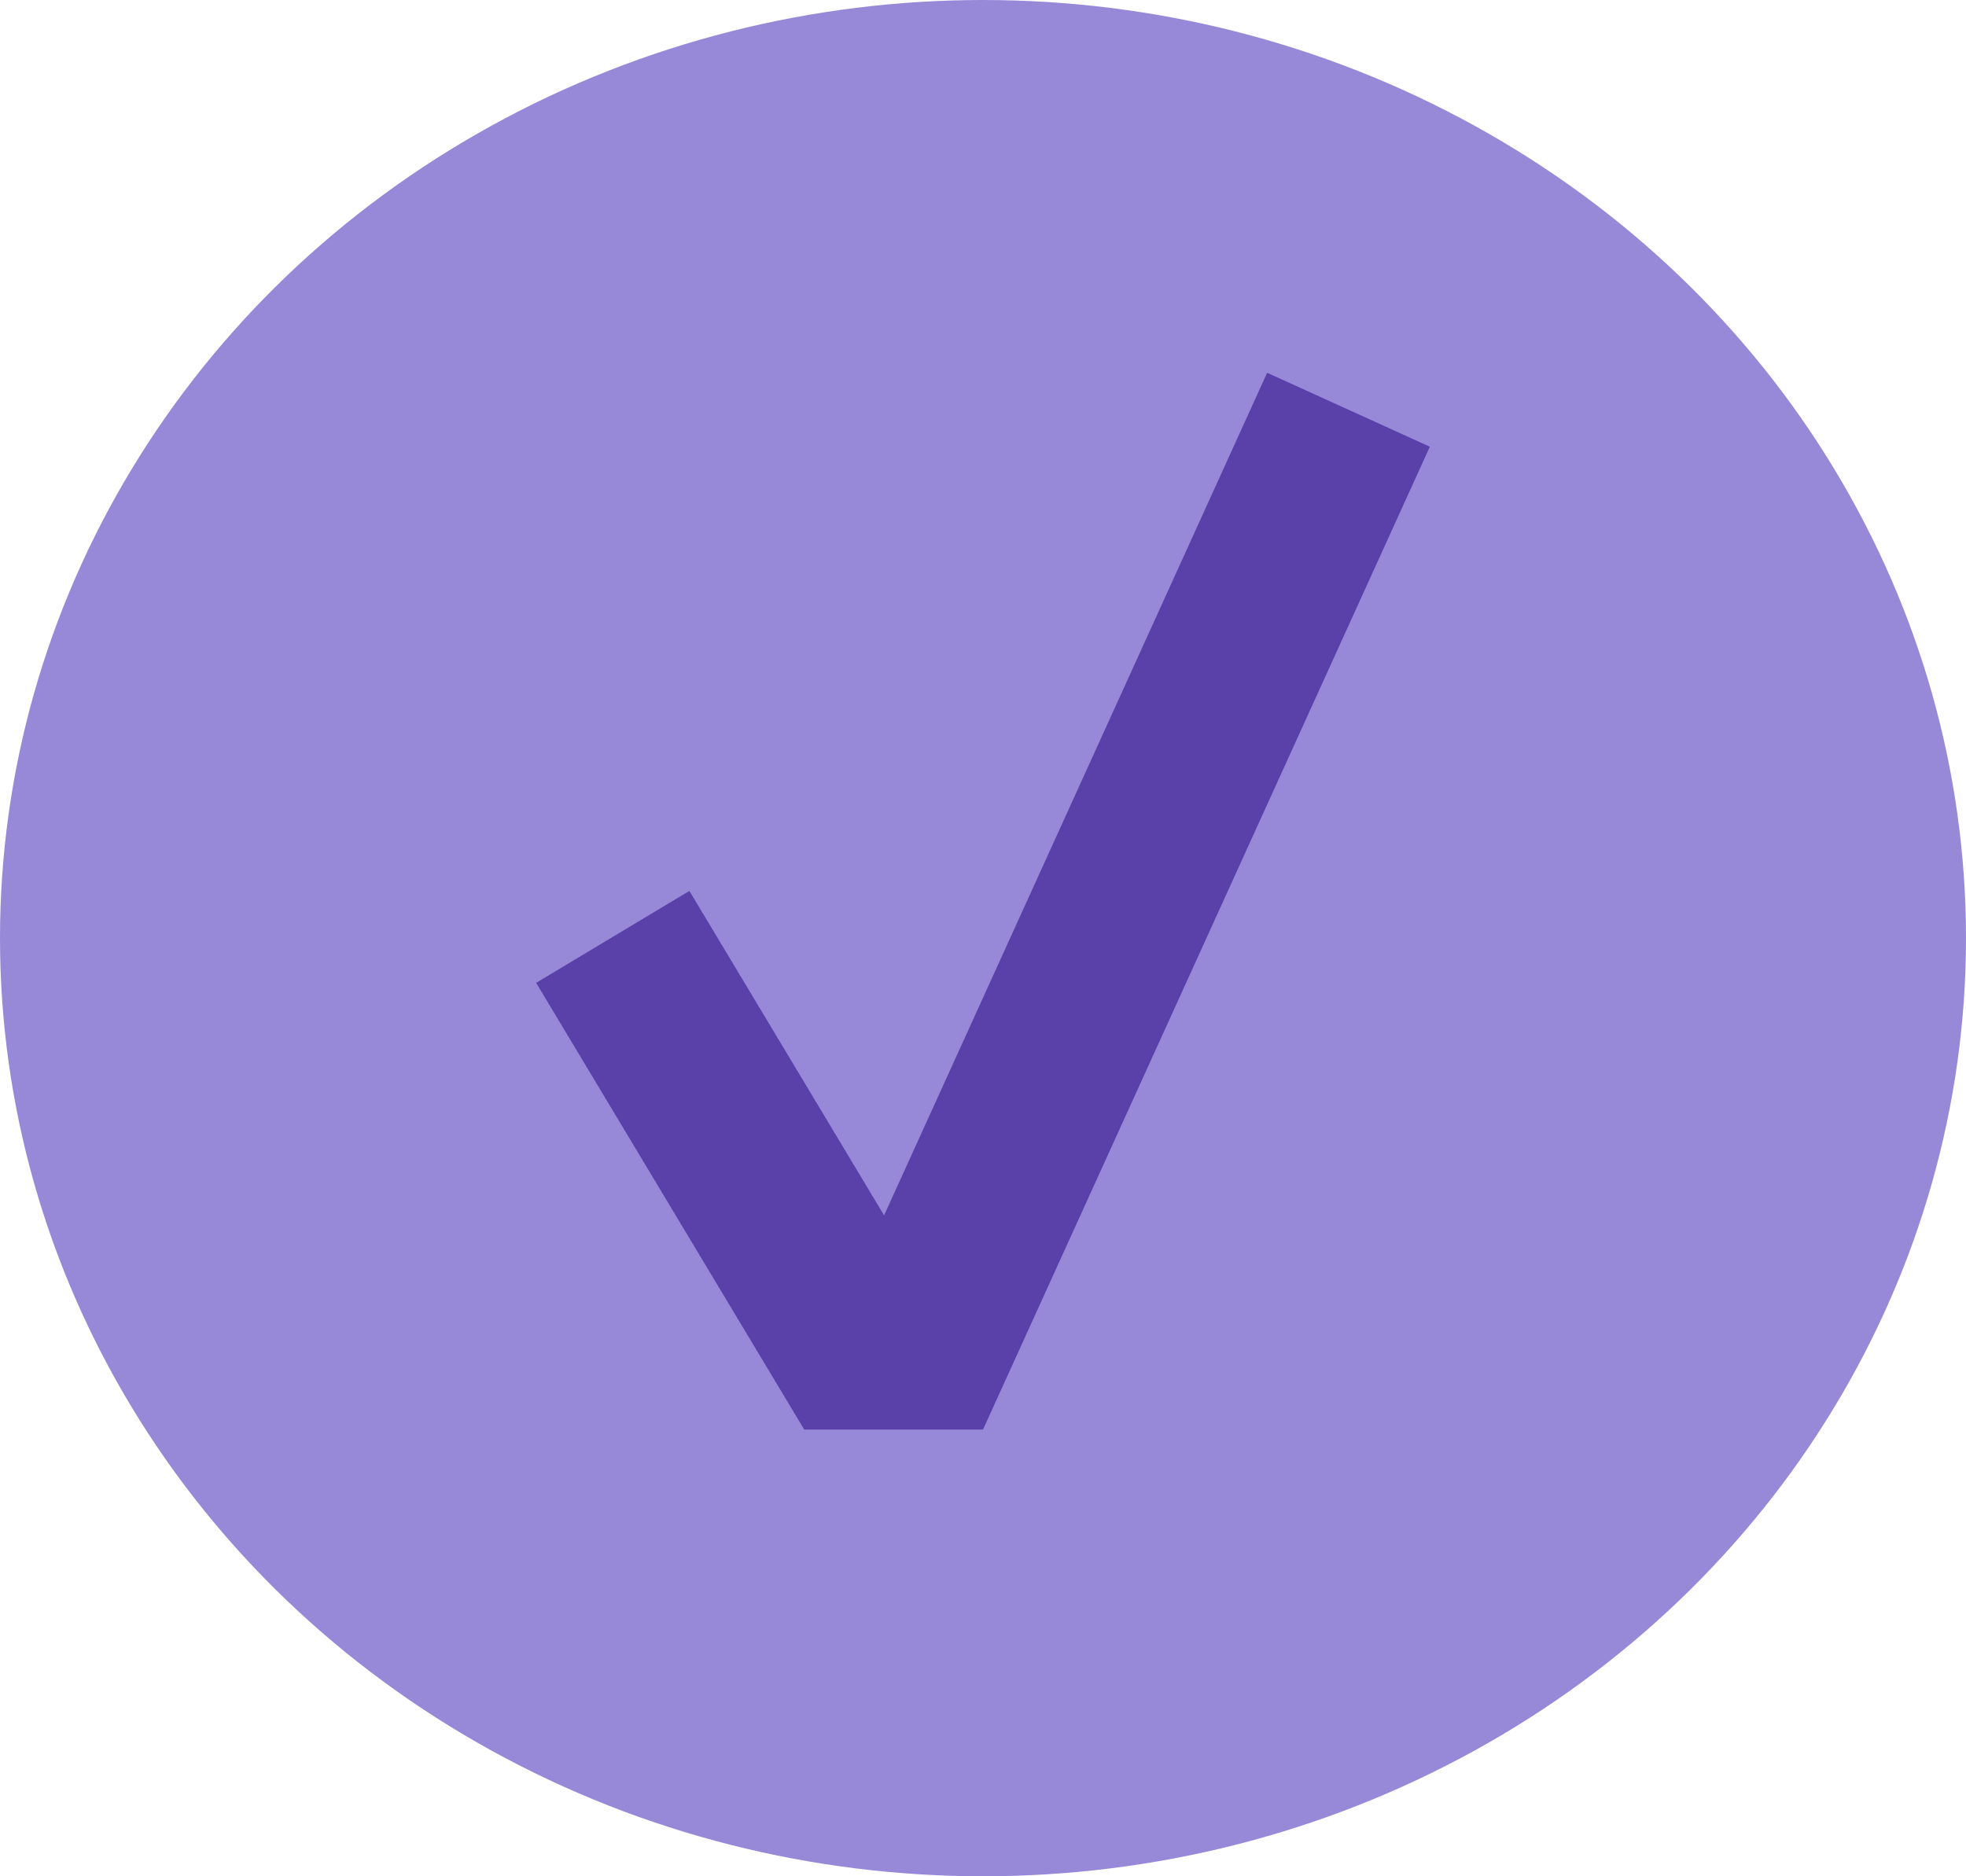 <svg width="22" height="21" viewBox="0 0 22 21" fill="none" xmlns="http://www.w3.org/2000/svg">
<ellipse cx="11" cy="10.5" rx="11" ry="10.5" fill="#9888D8"/>
<line x1="6.857" y1="10.486" x2="9.857" y2="15.486" stroke="#5941A9" stroke-width="2"/>
<line x1="10.09" y1="15.586" x2="15.09" y2="4.586" stroke="#5941A9" stroke-width="2"/>
<line x1="10" y1="16" x2="10" y2="15" stroke="#5941A9" stroke-width="2"/>
</svg>

